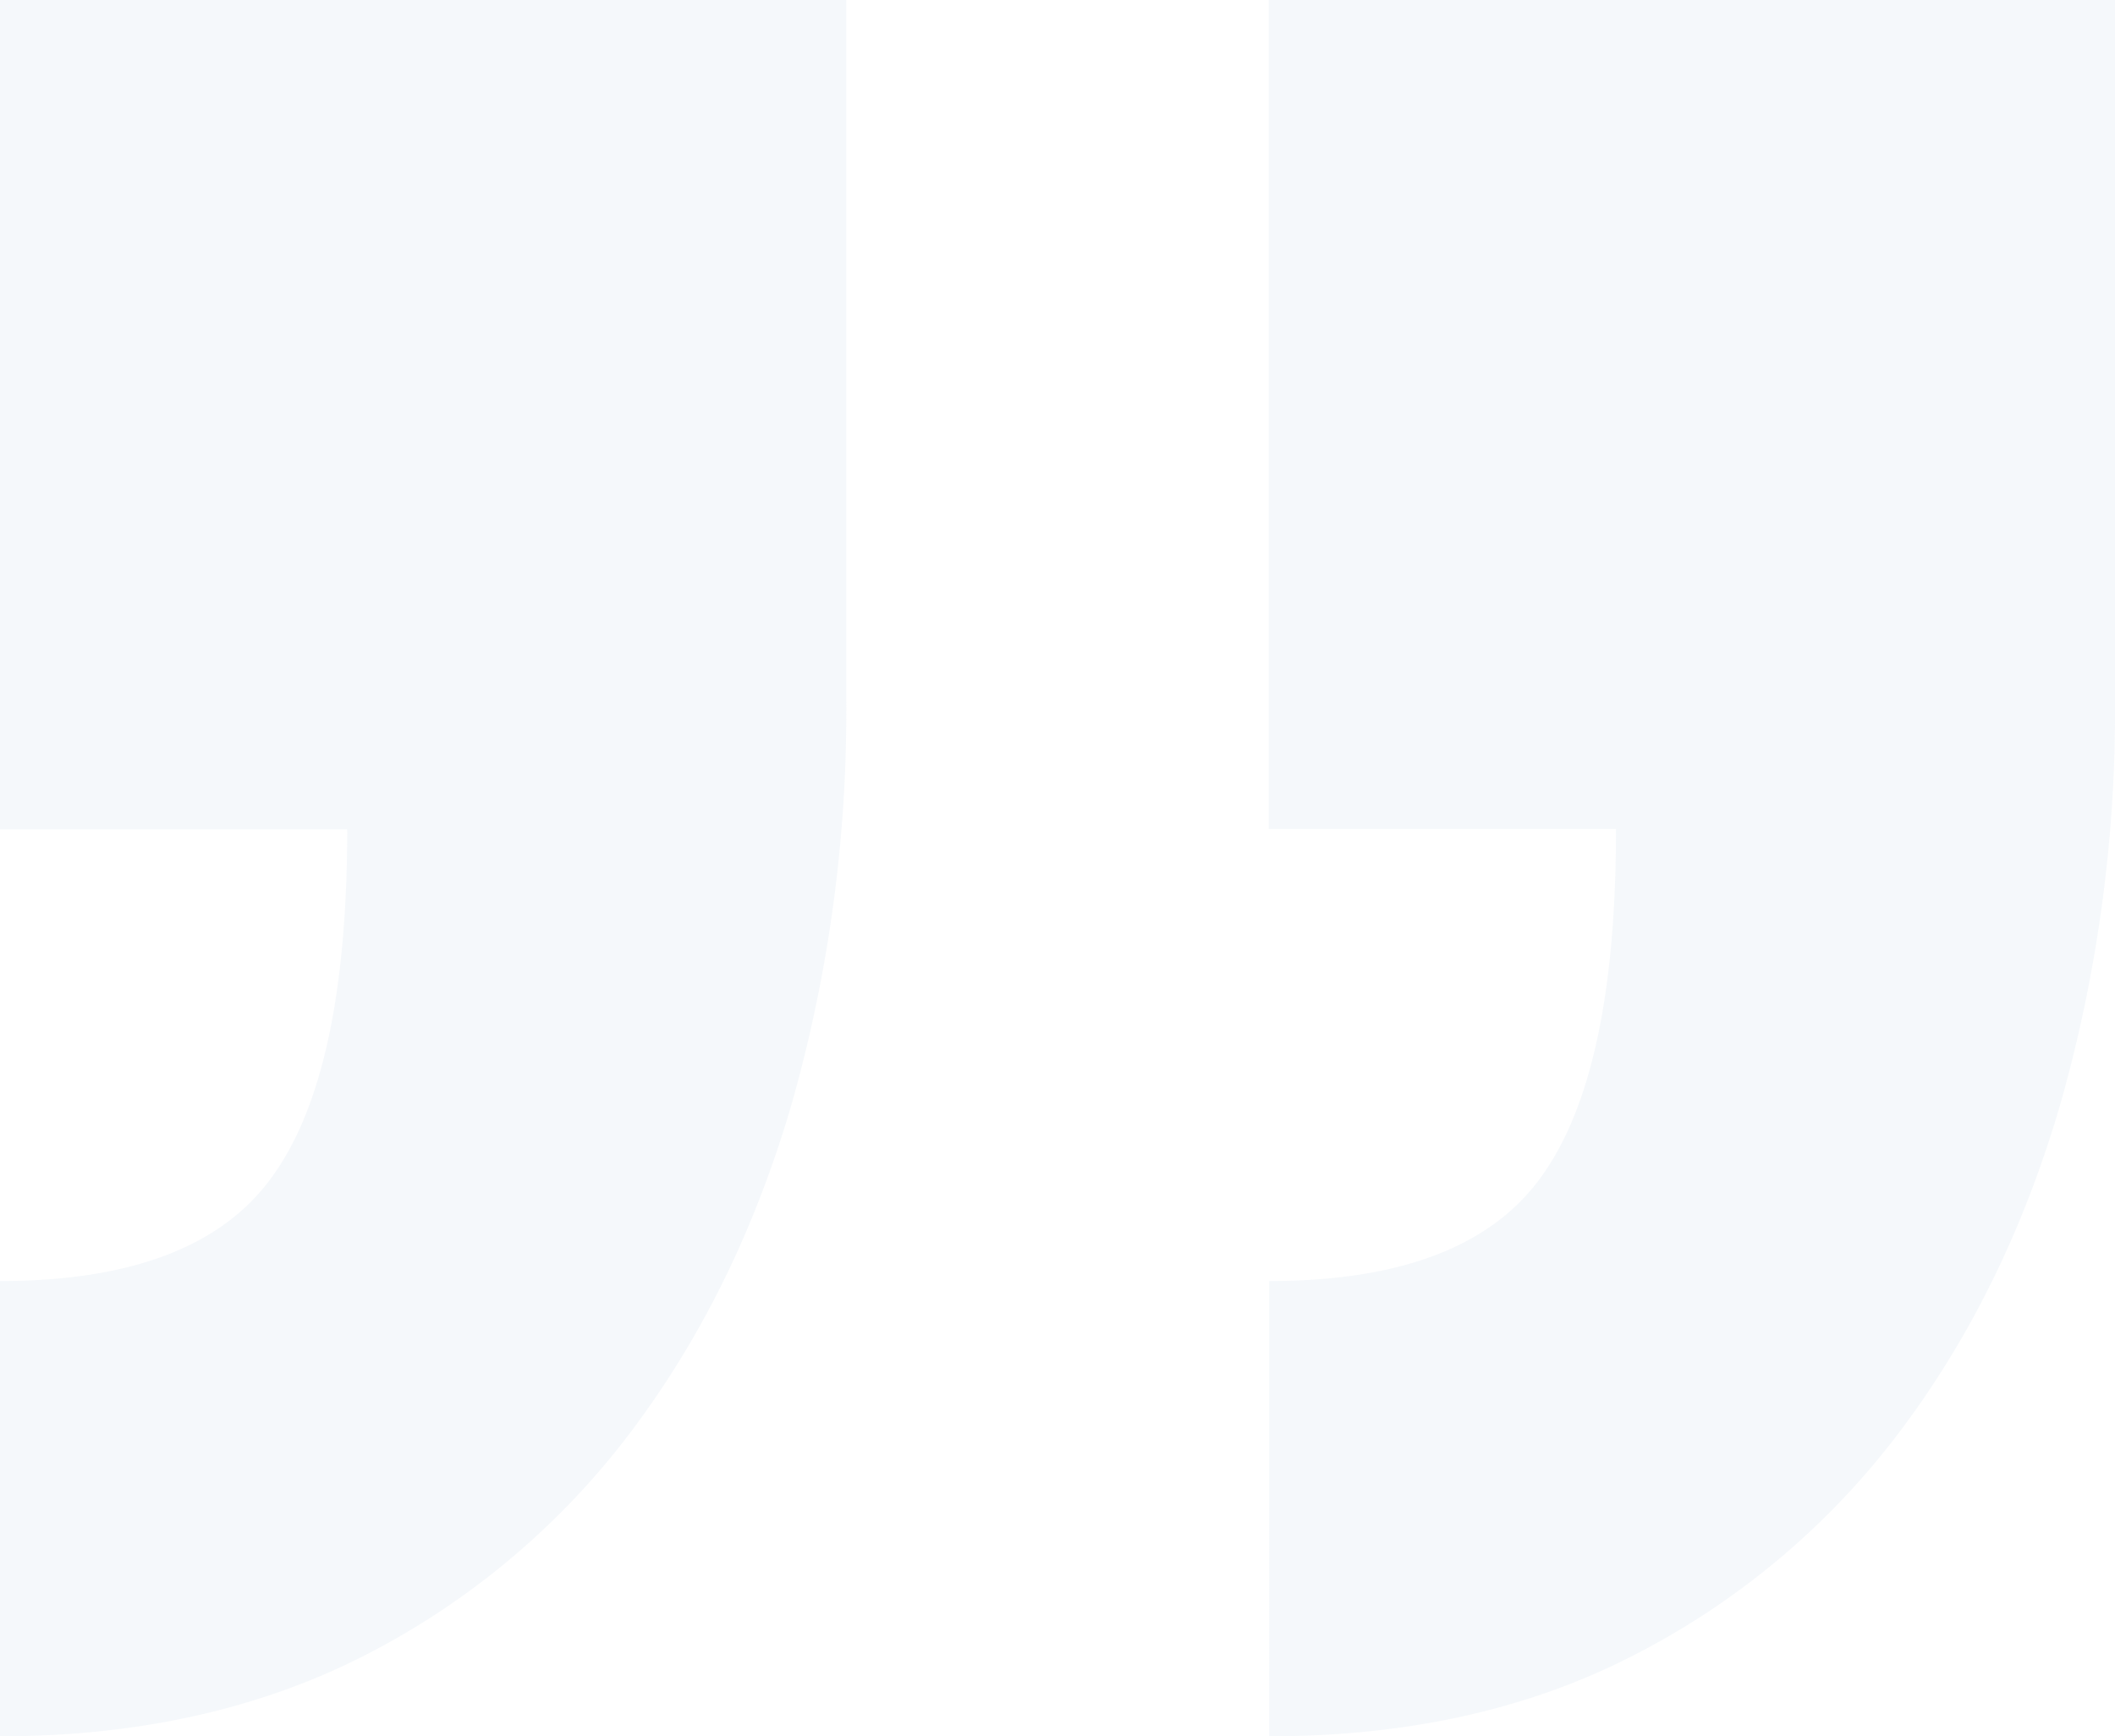<svg xmlns="http://www.w3.org/2000/svg" viewBox="2918 6363.667 368.667 302.655">
  <defs>
    <style>
      .cls-1 {
        fill: #dce7f1;
        opacity: 0.3;
      }
    </style>
  </defs>
  <g id="Group_235" data-name="Group 235" transform="translate(1990)">
    <path id="Path_87" data-name="Path 87" class="cls-1" d="M425.914,122.253a250.245,250.245,0,0,1-9.374,69.666q-9.413,32.649-27.882,57.274a134.726,134.726,0,0,1-46.153,39.083c-18.429,9.612-39.718,14.378-64.026,14.378V223.3c22.719,0,38.527-5.958,47.265-17.953q13.226-17.992,13.187-60.849H278.4V0H425.914Z" transform="translate(870.752 6363.667)"/>
    <path id="Path_88" data-name="Path 88" class="cls-1" d="M147.514,122.253a250.245,250.245,0,0,1-9.374,69.666q-9.413,32.649-27.882,57.274a134.726,134.726,0,0,1-46.153,39.083C45.676,297.809,24.308,302.655,0,302.655V223.3c22.719,0,38.527-5.958,47.265-17.953q13.226-17.873,13.266-60.769H0V0H147.514Z" transform="translate(928 6363.667)"/>
  </g>
</svg>
